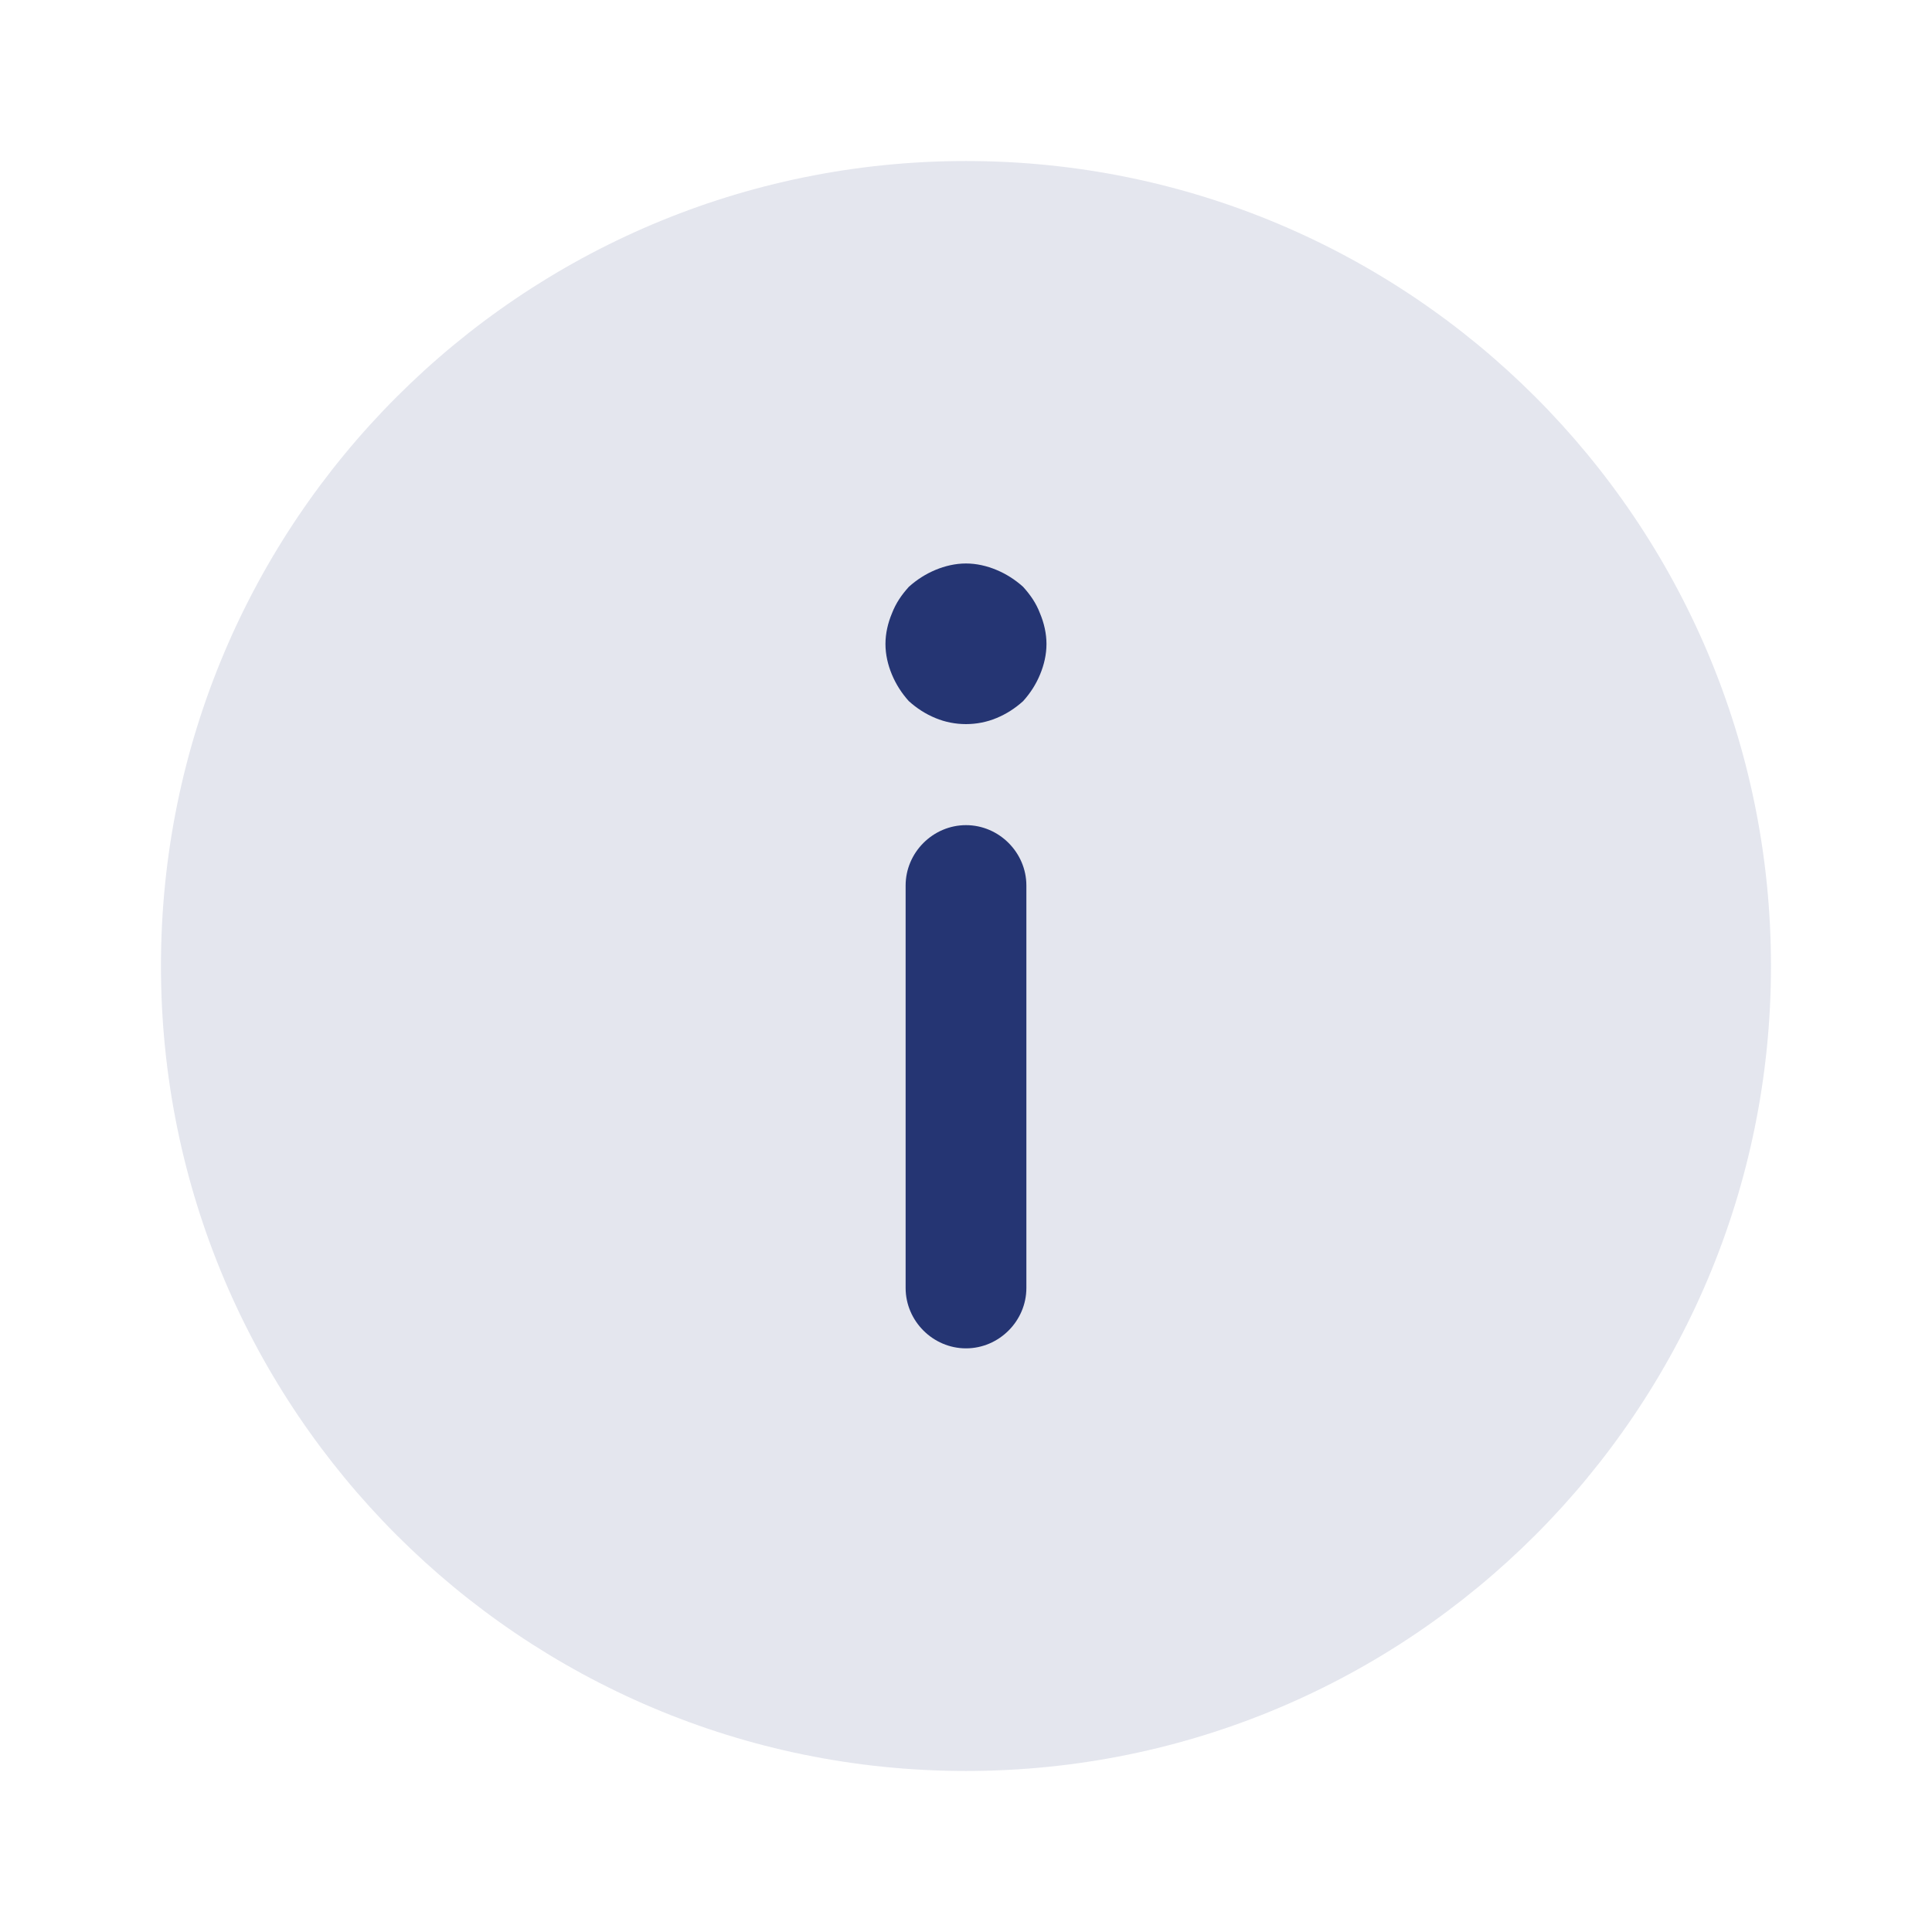 <svg width="32" height="32" viewBox="0 0 32 32" fill="none" xmlns="http://www.w3.org/2000/svg">
<path opacity="0.4" d="M16 2.667C8.636 2.667 2.666 8.636 2.666 16C2.666 23.364 8.636 29.333 16 29.333C23.363 29.333 29.333 23.364 29.333 16C29.333 8.636 23.363 2.667 16 2.667Z" fill="#BBC0D4"/>
<path d="M16 13.667C15.453 13.667 15 14.12 15 14.667L15 21.333C15 21.88 15.453 22.333 16 22.333C16.547 22.333 17 21.88 17 21.333L17 14.667C17 14.12 16.547 13.667 16 13.667Z" fill="#253573"/>
<path d="M14.773 11.173C14.84 11.333 14.933 11.48 15.053 11.613C15.186 11.733 15.333 11.827 15.493 11.893C15.813 12.027 16.186 12.027 16.506 11.893C16.666 11.827 16.813 11.733 16.946 11.613C17.066 11.48 17.16 11.333 17.226 11.173C17.293 11.013 17.333 10.84 17.333 10.667C17.333 10.493 17.293 10.32 17.226 10.16C17.16 9.987 17.066 9.853 16.946 9.72C16.813 9.6 16.666 9.507 16.506 9.44C16.346 9.373 16.173 9.333 16 9.333C15.826 9.333 15.653 9.373 15.493 9.44C15.333 9.507 15.186 9.6 15.053 9.72C14.933 9.853 14.84 9.987 14.773 10.16C14.706 10.32 14.666 10.493 14.666 10.667C14.666 10.84 14.706 11.013 14.773 11.173Z" fill="#253573"/>
</svg>
